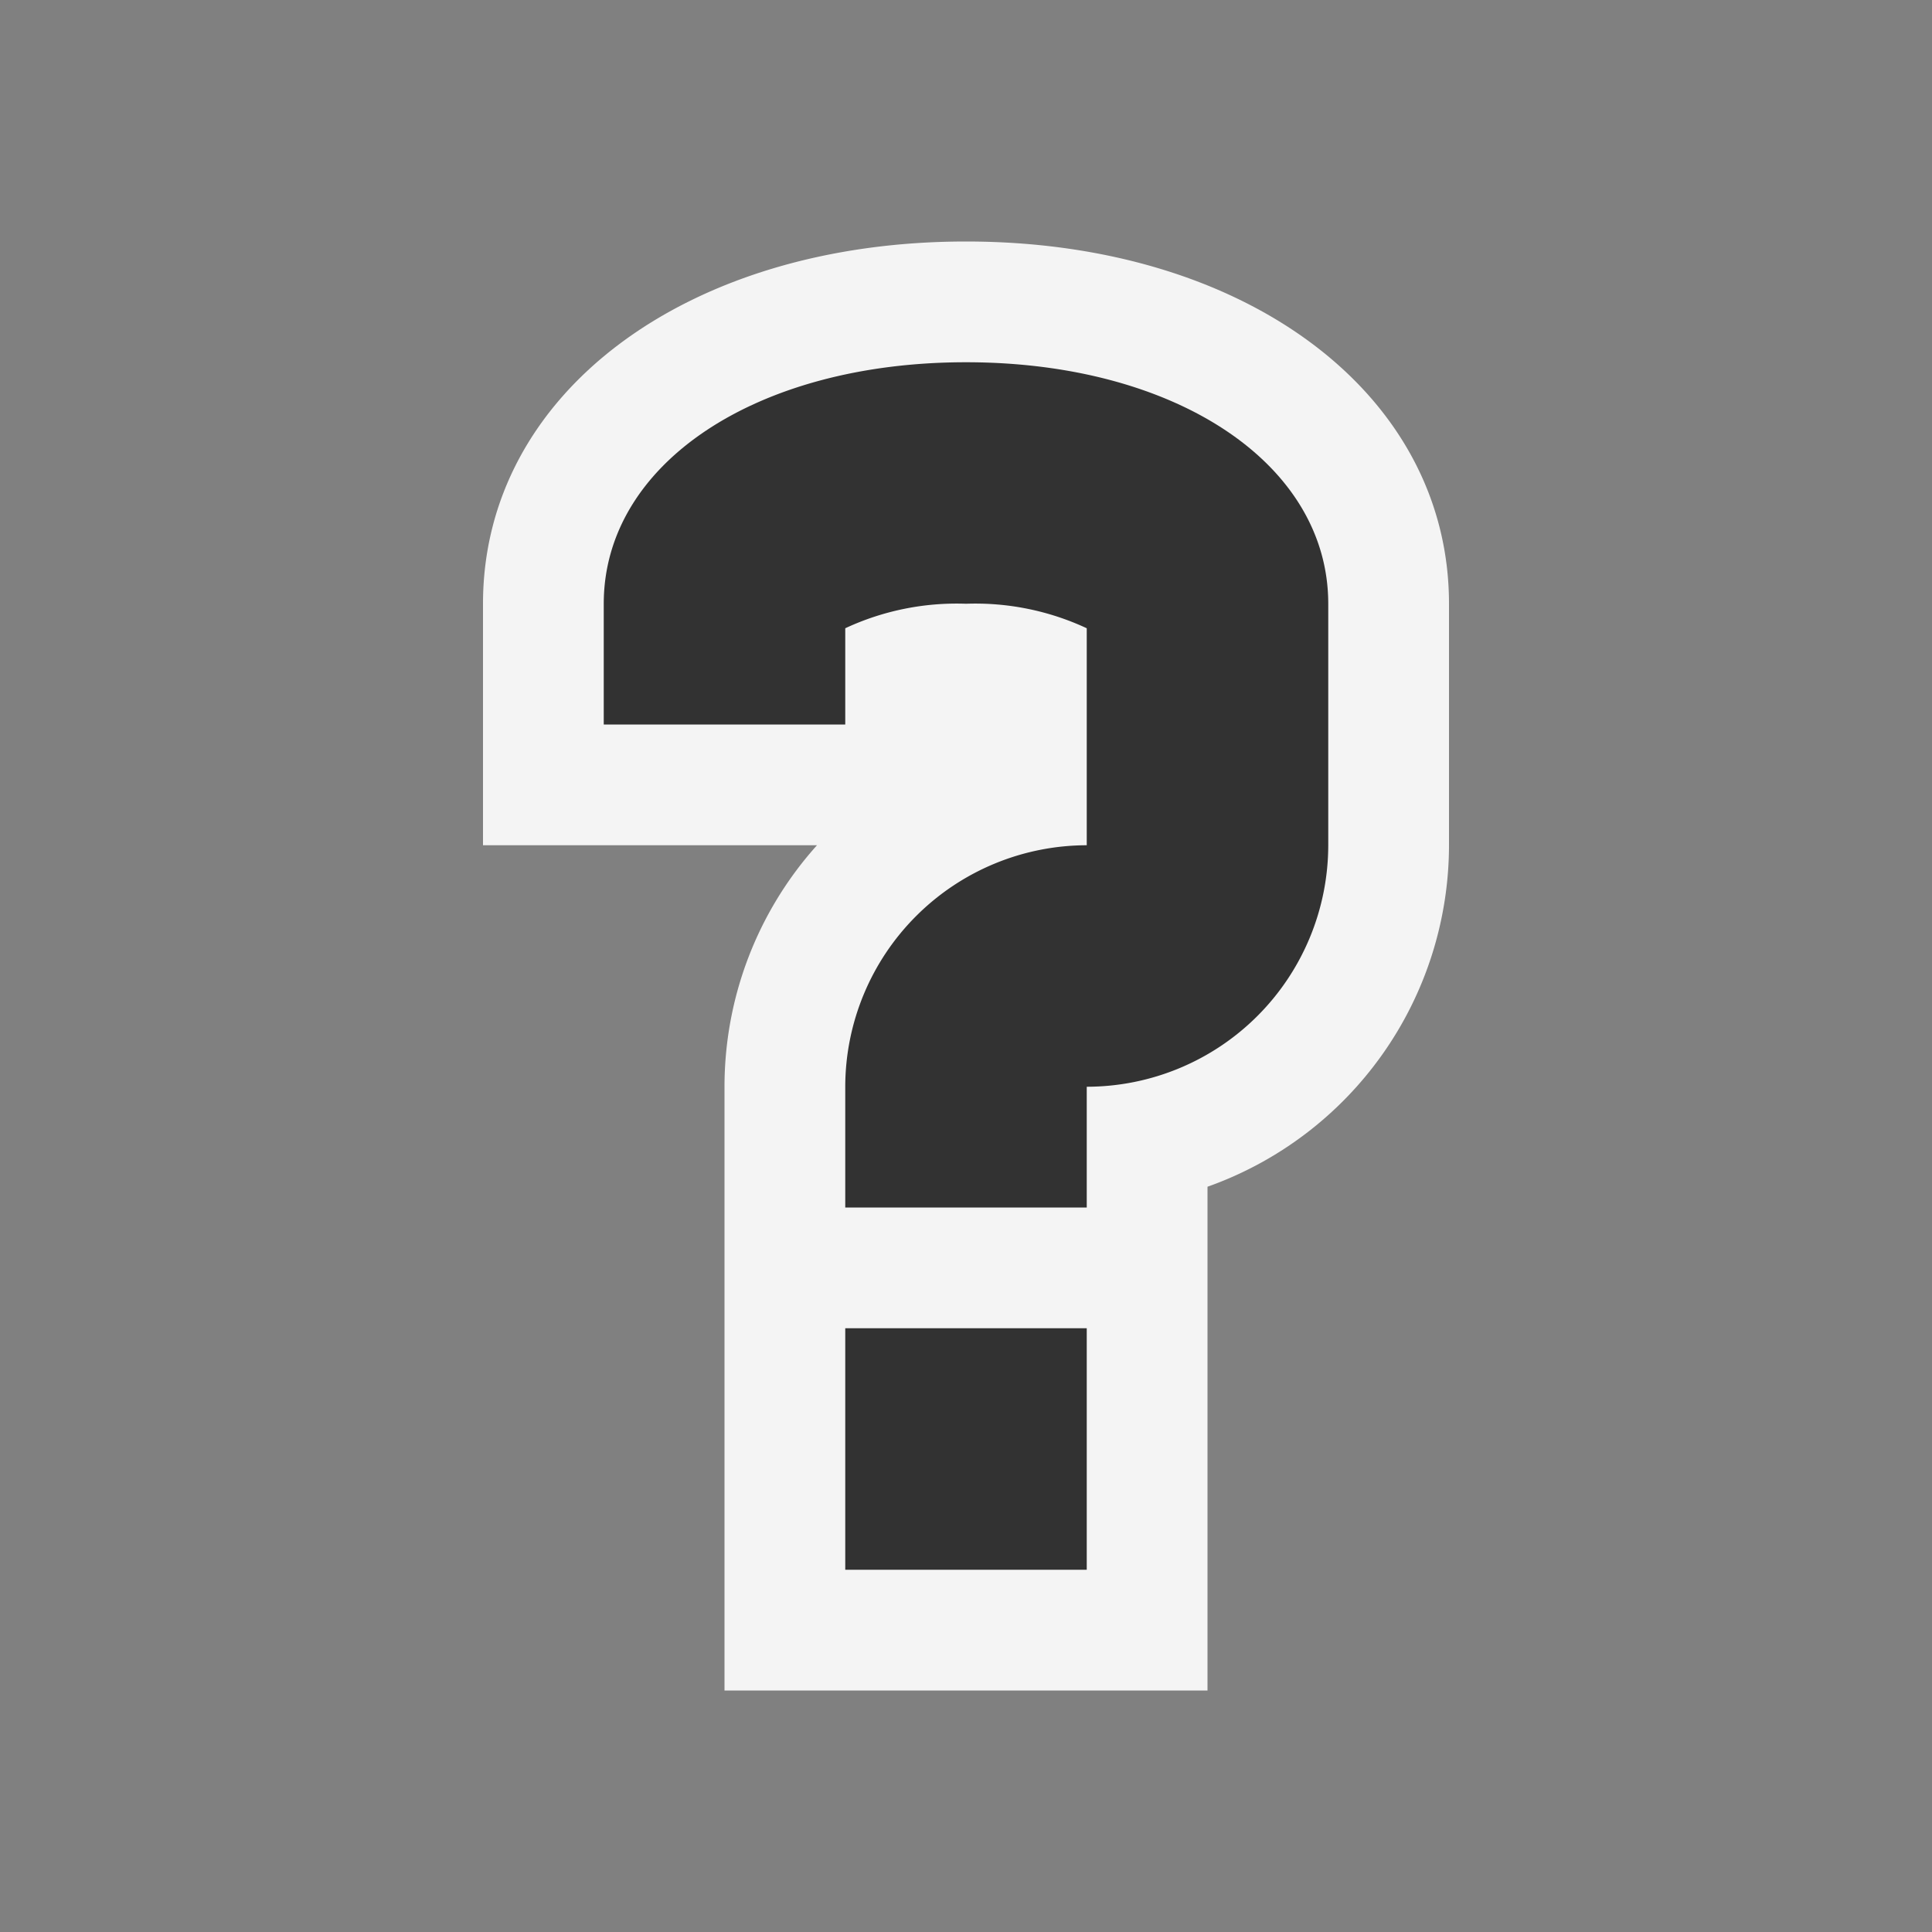 <svg ti:v="1" width="16" height="16" viewBox="0 0 16 16" xmlns="http://www.w3.org/2000/svg" xmlns:ti="urn:schemas-jetbrains-com:tisvg"><rect x="0" y="0" width="16" height="16" fill="#808080" stroke="none"/><rect id="frame" width="16" height="16" fill="none"/><path d="M10 14H6V9c0-.738.272-1.45.766-2H4V5c0-1.738 1.682-3 4-3s4 1.262 4 3v2a3.004 3.004 0 0 1-2 2.828zm0 0" fill="#F4F4F4"/><path d="M9 10H7V9a2.003 2.003 0 0 1 2-2V5.203A2.181 2.181 0 0 0 8 5a2.181 2.181 0 0 0-1 .203V6H5V5c0-1.159 1.262-2 3-2s3 .841 3 2v2a2.002 2.002 0 0 1-2 2zm0 1H7v2h2zm0 0" fill="#323232"/></svg>
